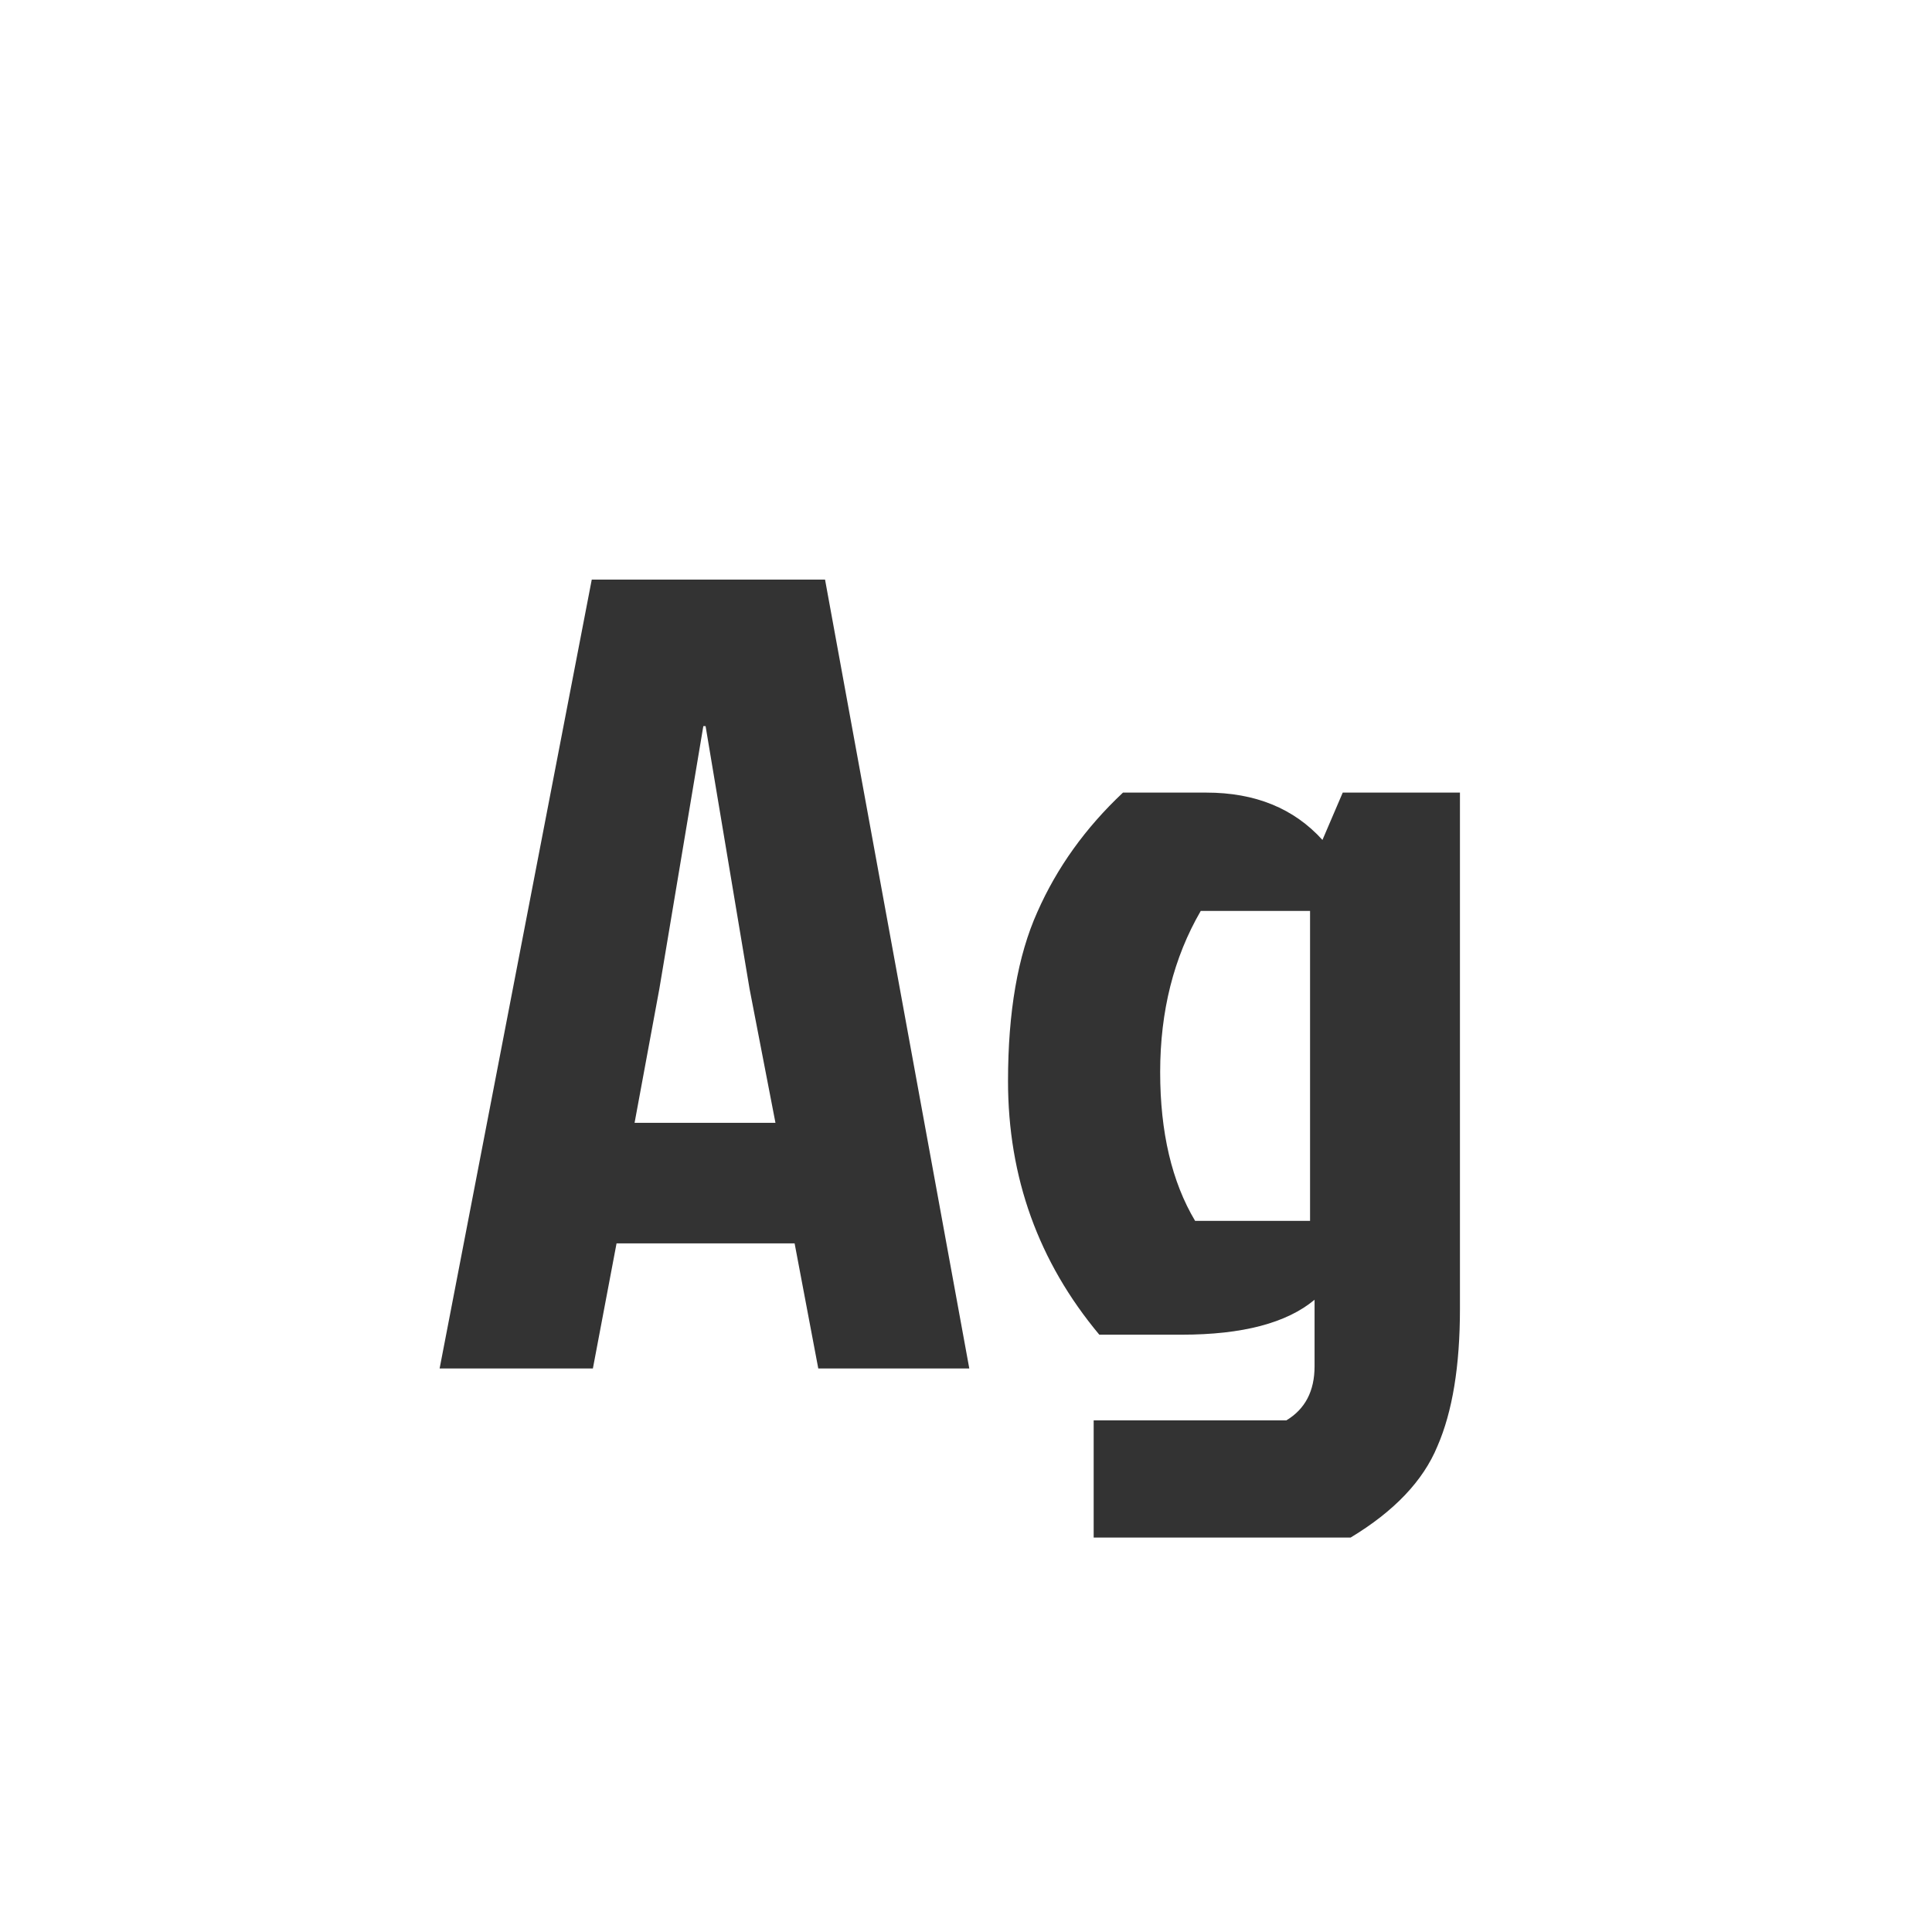 <svg width="24" height="24" viewBox="0 0 24 24" fill="none" xmlns="http://www.w3.org/2000/svg">
<path d="M10.165 17L9.871 15.446H7.659L7.365 17H5.461L7.351 7.2H10.249L12.041 17H10.165ZM8.737 9.02L8.191 12.282L7.883 13.948H9.633L9.311 12.282L8.765 9.02H8.737ZM18.136 9.846V16.258C18.136 16.967 18.043 17.537 17.856 17.966C17.679 18.395 17.32 18.773 16.778 19.1H13.586V17.644H15.98C16.213 17.504 16.33 17.28 16.33 16.972V16.146C15.985 16.435 15.434 16.58 14.678 16.58H13.656C12.9 15.675 12.522 14.625 12.522 13.43C12.522 12.571 12.643 11.871 12.886 11.33C13.129 10.779 13.483 10.285 13.95 9.846H14.986C15.593 9.846 16.073 10.042 16.428 10.434L16.68 9.846H18.136ZM16.274 11.316H14.916C14.58 11.895 14.412 12.562 14.412 13.318C14.412 14.065 14.557 14.681 14.846 15.166H16.274V11.316Z" fill="#333333"/>
</svg>
